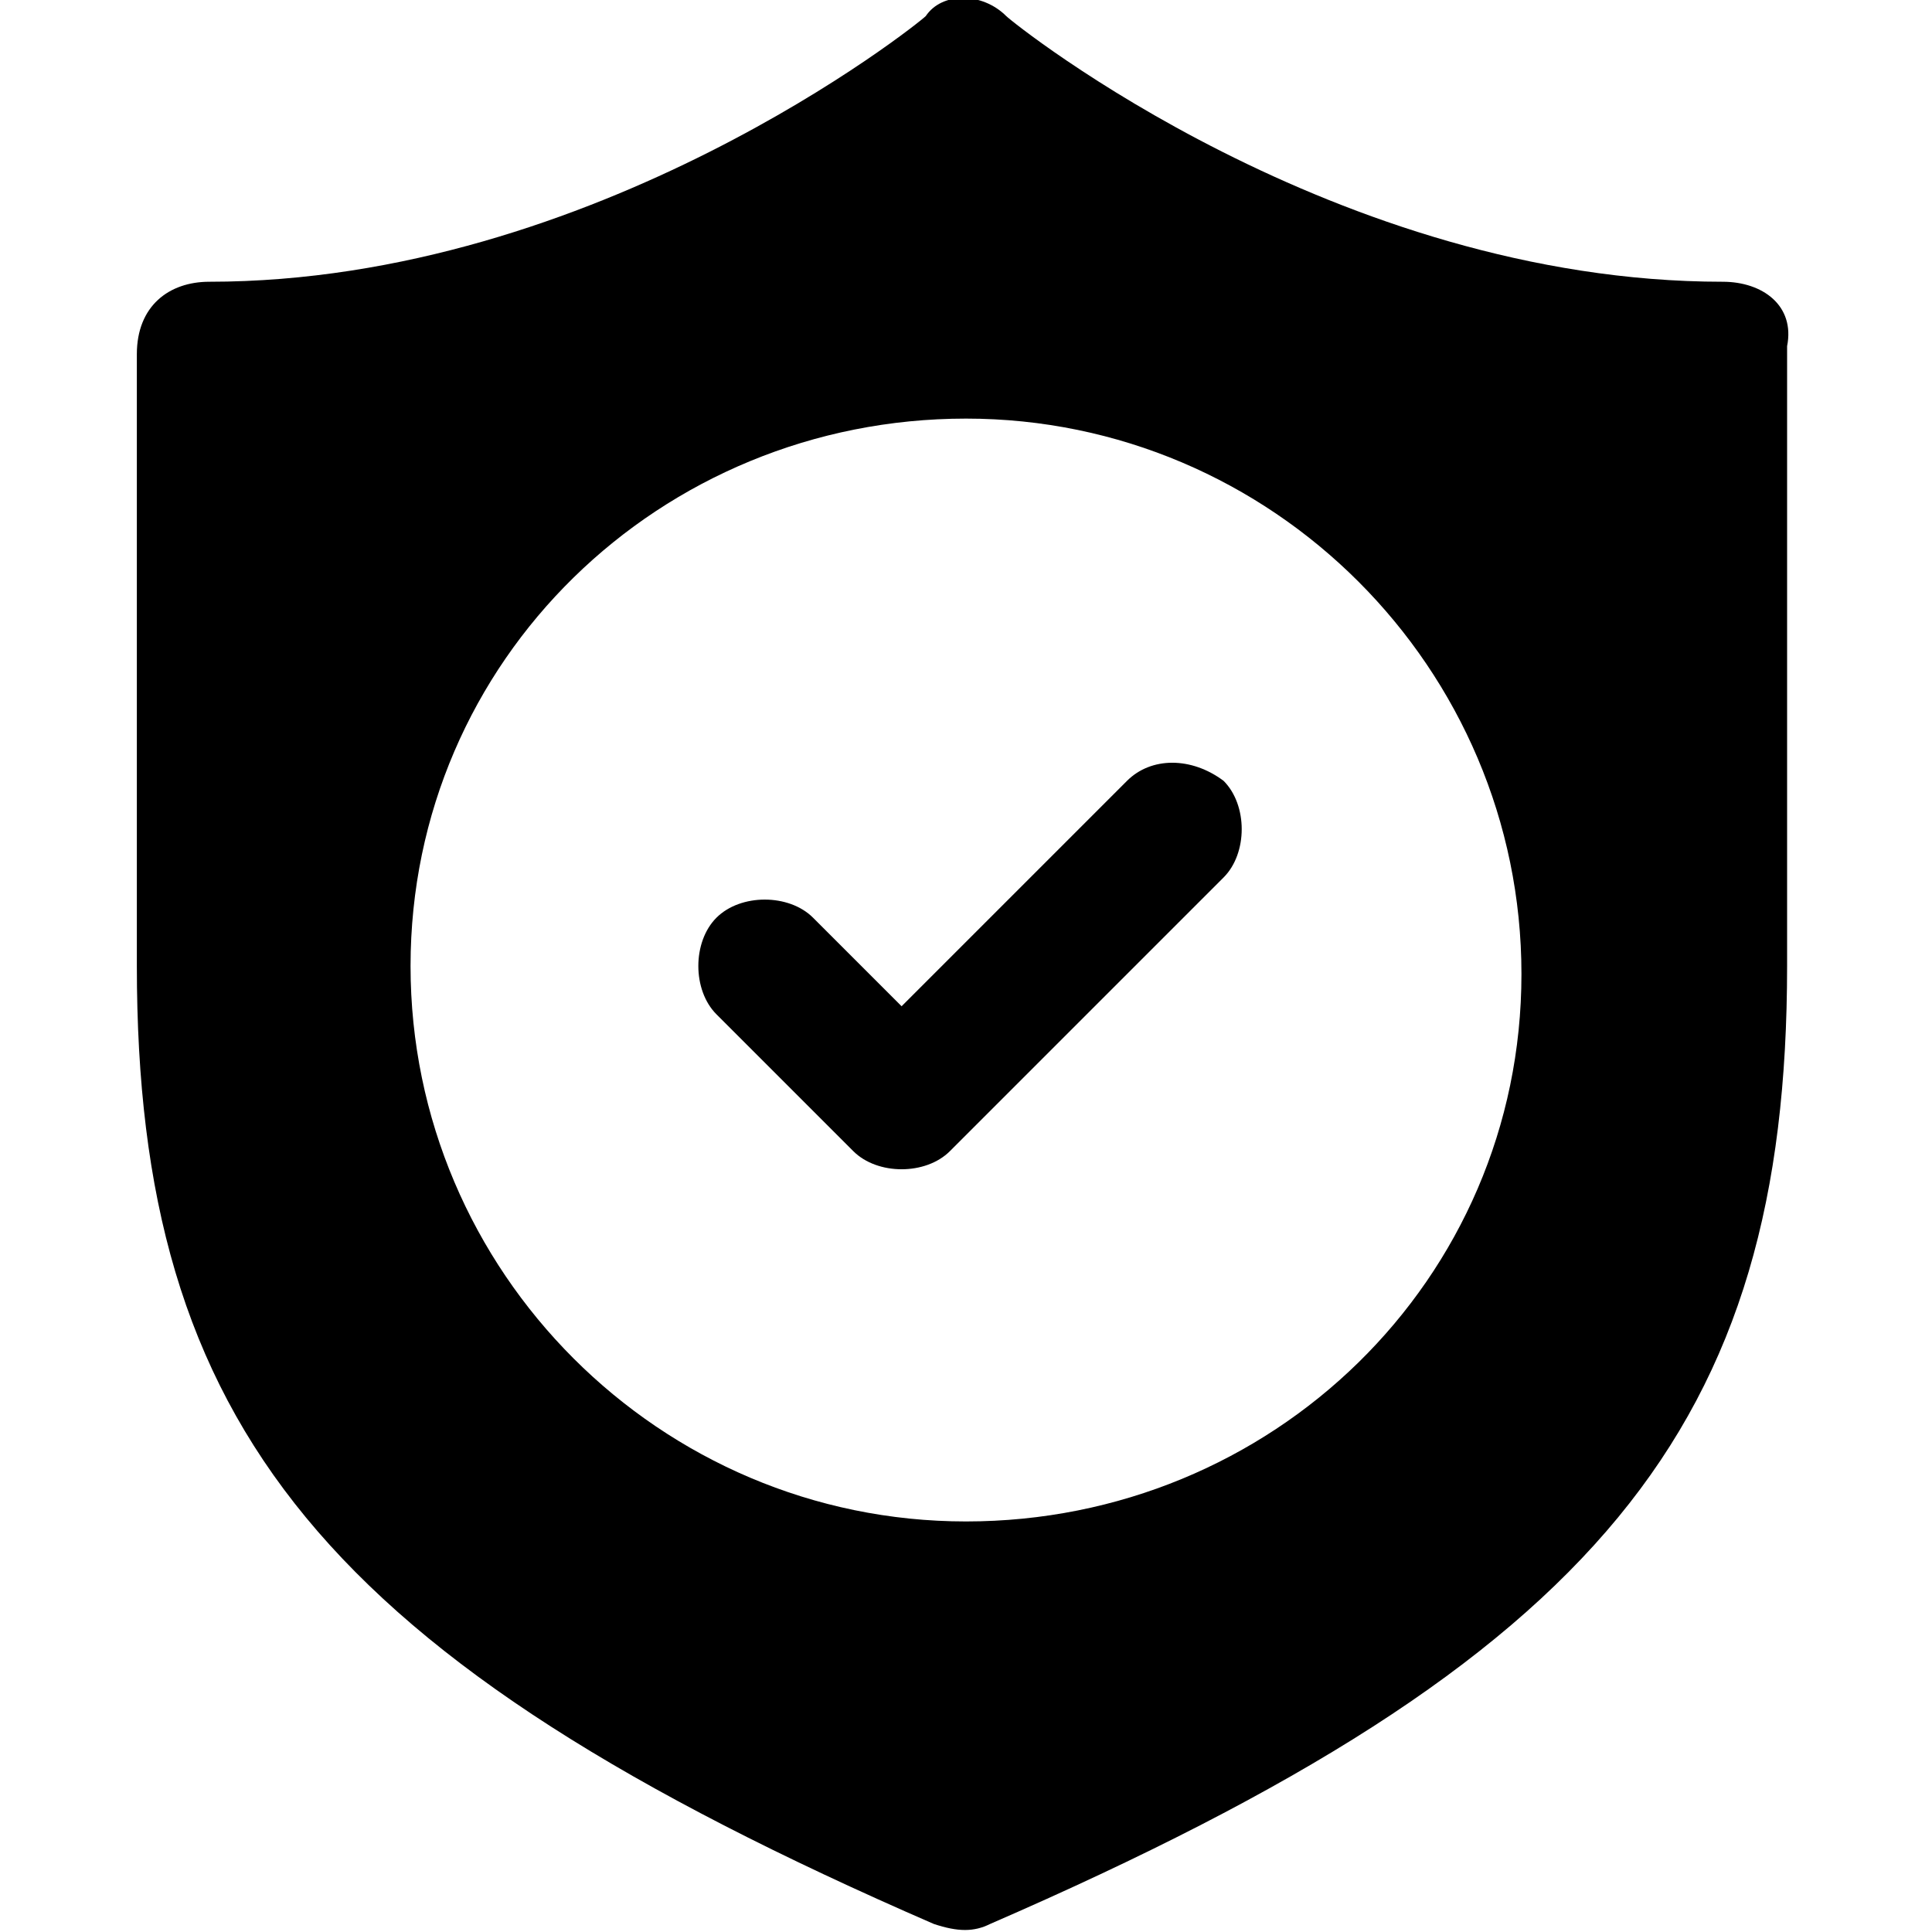 <svg width="24" height="24" viewBox="0 0 24 24" fill="none" xmlns="http://www.w3.org/2000/svg">
<g clip-path="url(#clip0)">
<path d="M21.4 3.5C16.6 3.5 12.6 0.3 12.5 0.2C12.2 -0.1 11.7 -0.1 11.5 0.2C11.4 0.3 7.4 3.5 2.6 3.5C2.1 3.5 1.7 3.8 1.7 4.4V12C1.7 17.7 4 20.6 11.6 23.9C11.9 24 12.1 24 12.3 23.9C19.9 20.6 22.2 17.7 22.2 12V4.3C22.3 3.8 21.9 3.5 21.4 3.5ZM12 18.9C8.2 18.9 5.1 15.8 5.1 12C5.1 8.2 8.2 5.2 12 5.2C15.8 5.2 18.9 8.3 18.9 12.1C18.9 15.9 15.8 18.9 12 18.9ZM15.2 9.7C15.5 10 15.5 10.6 15.2 10.9L11.8 14.3C11.5 14.6 10.9 14.6 10.6 14.3L8.9 12.6C8.6 12.3 8.6 11.7 8.9 11.4C9.2 11.1 9.8 11.1 10.1 11.4L11.2 12.5L14 9.7C14.3 9.4 14.8 9.4 15.2 9.7Z" fill="black"/>
</g>
<defs>
<clipPath id="clip0">
<rect width="24" height="24" fill="white"/>
</clipPath>
</defs>
</svg>
